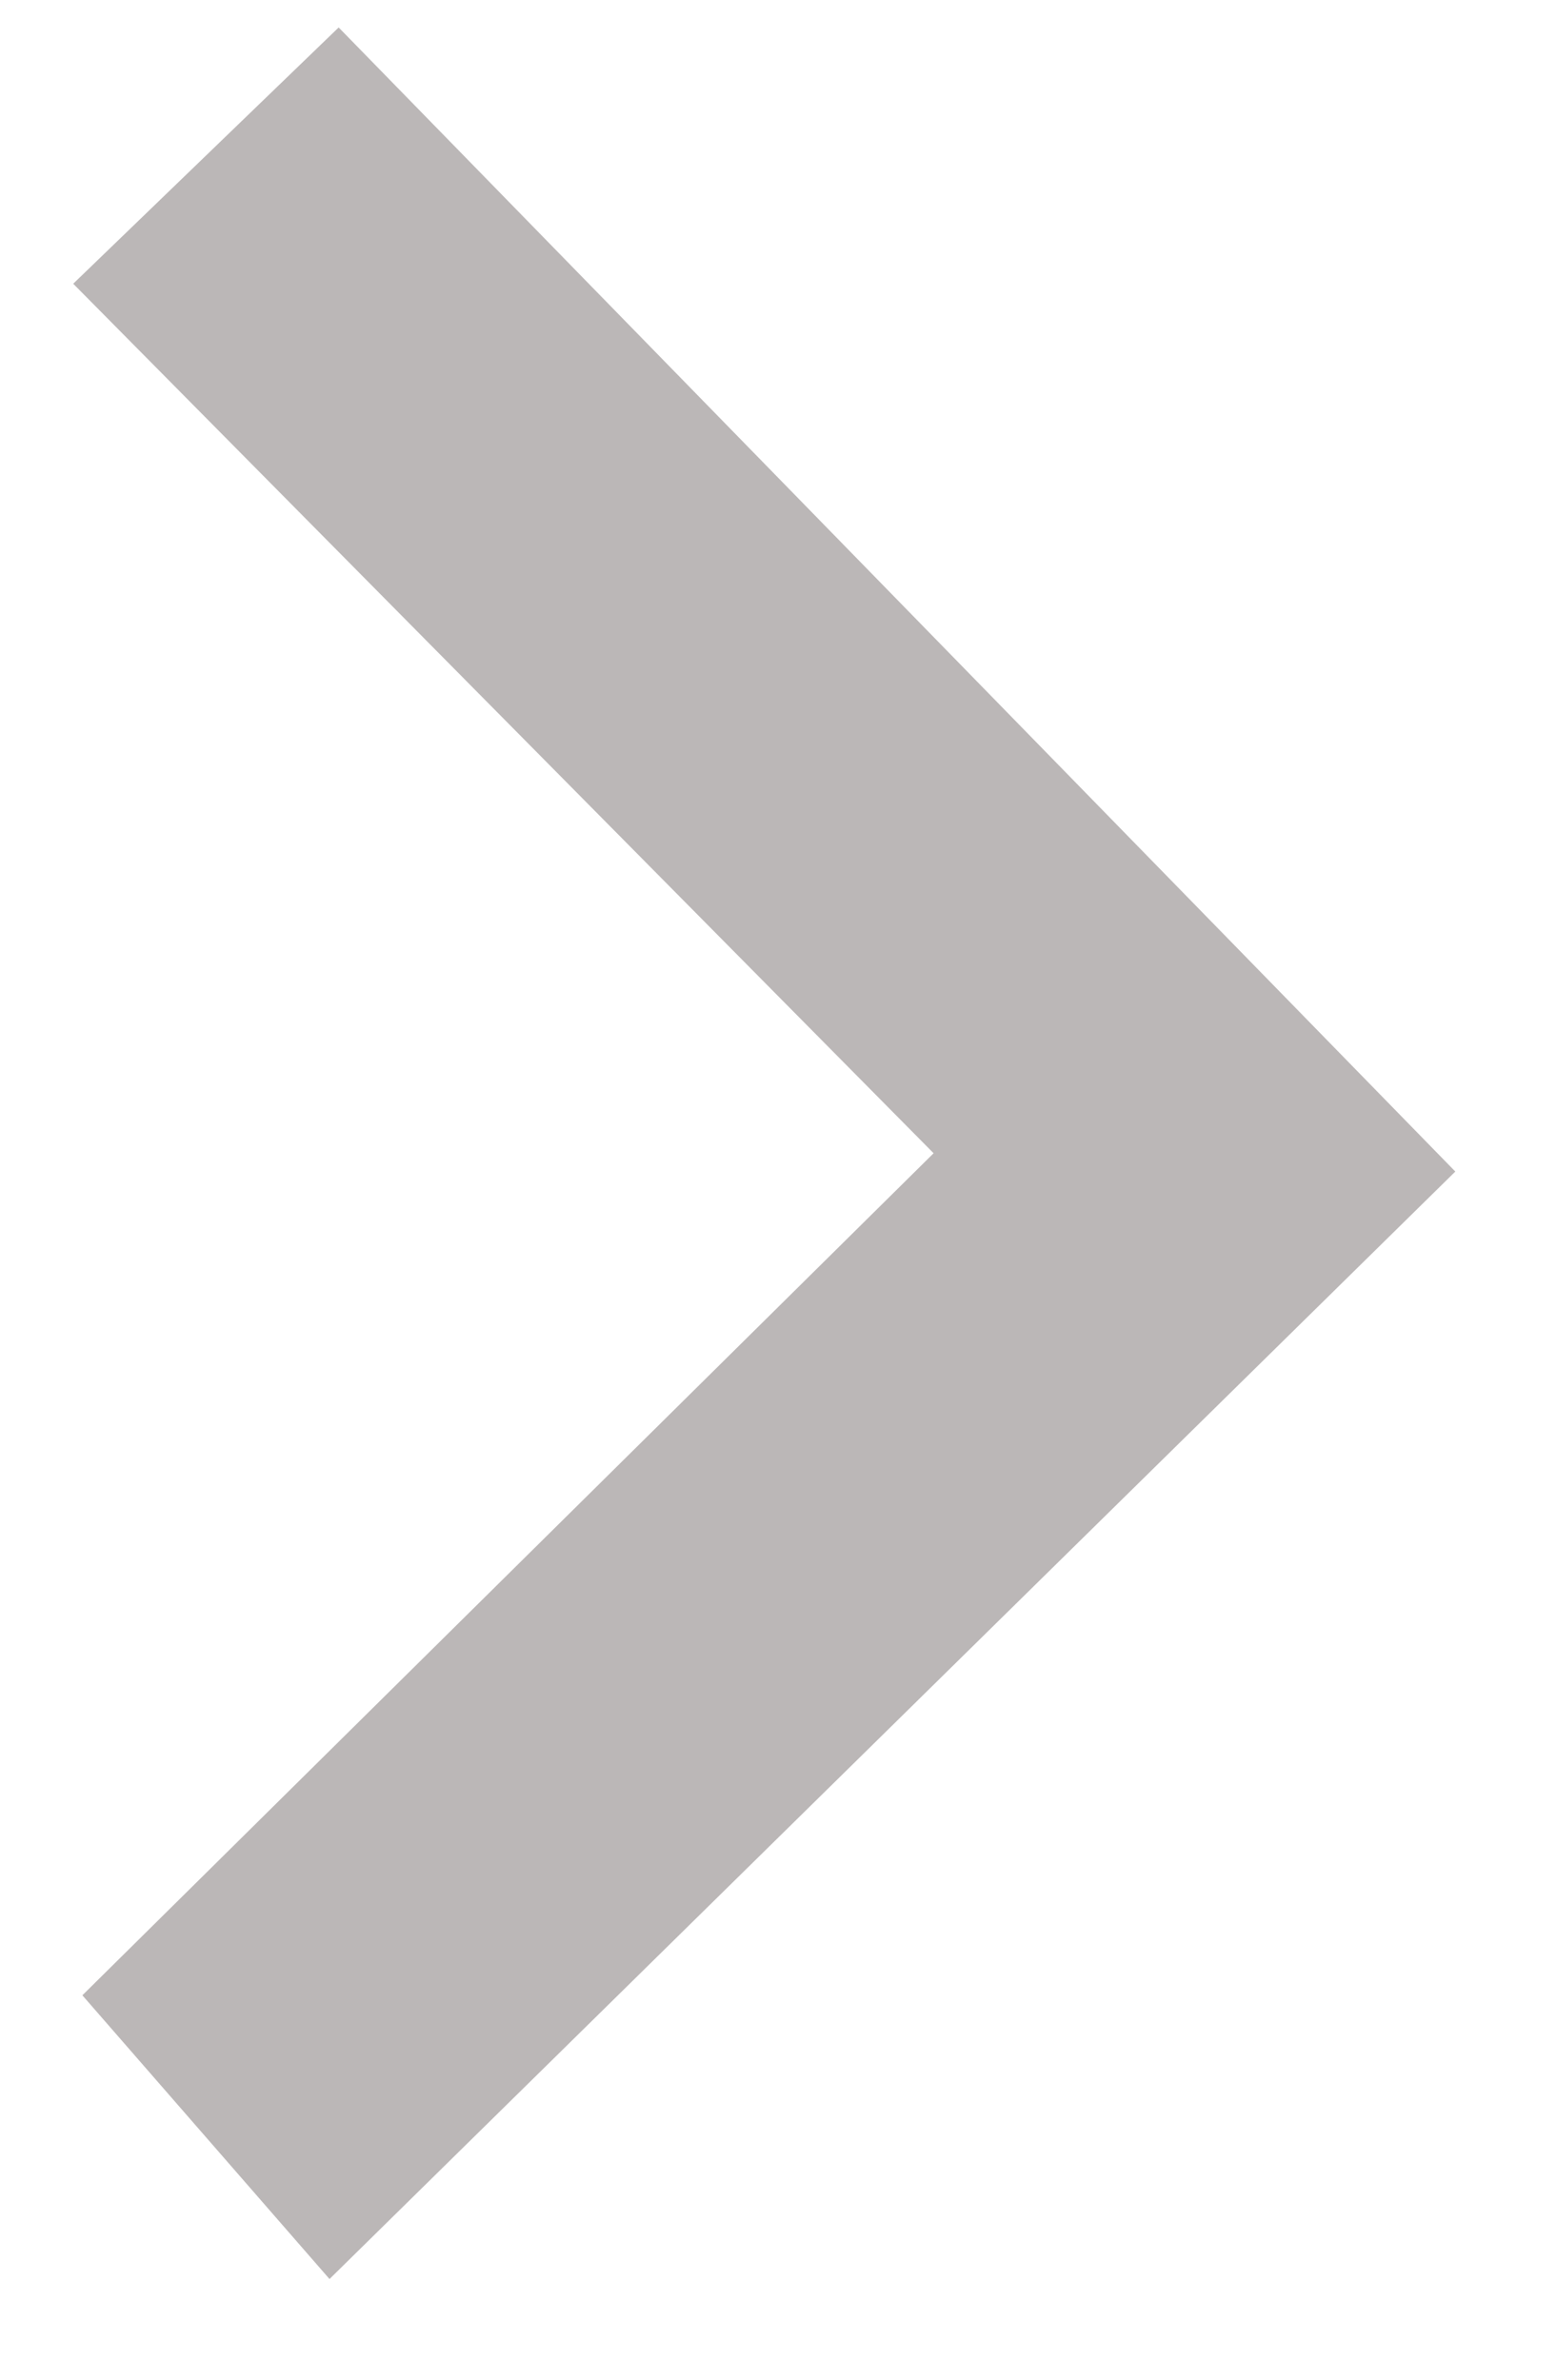 <svg xmlns="http://www.w3.org/2000/svg" width="17" height="26" viewBox="0 0 17 26" preserveAspectRatio="xMinYMin meet">
	<path d="M3.7.3l-2.9 2.8 9.4 9.5-9.3 9.2 2.7 3.1 12.3-12.1-12.2-12.5z" fill="#BBB7B7"/>
</svg>
